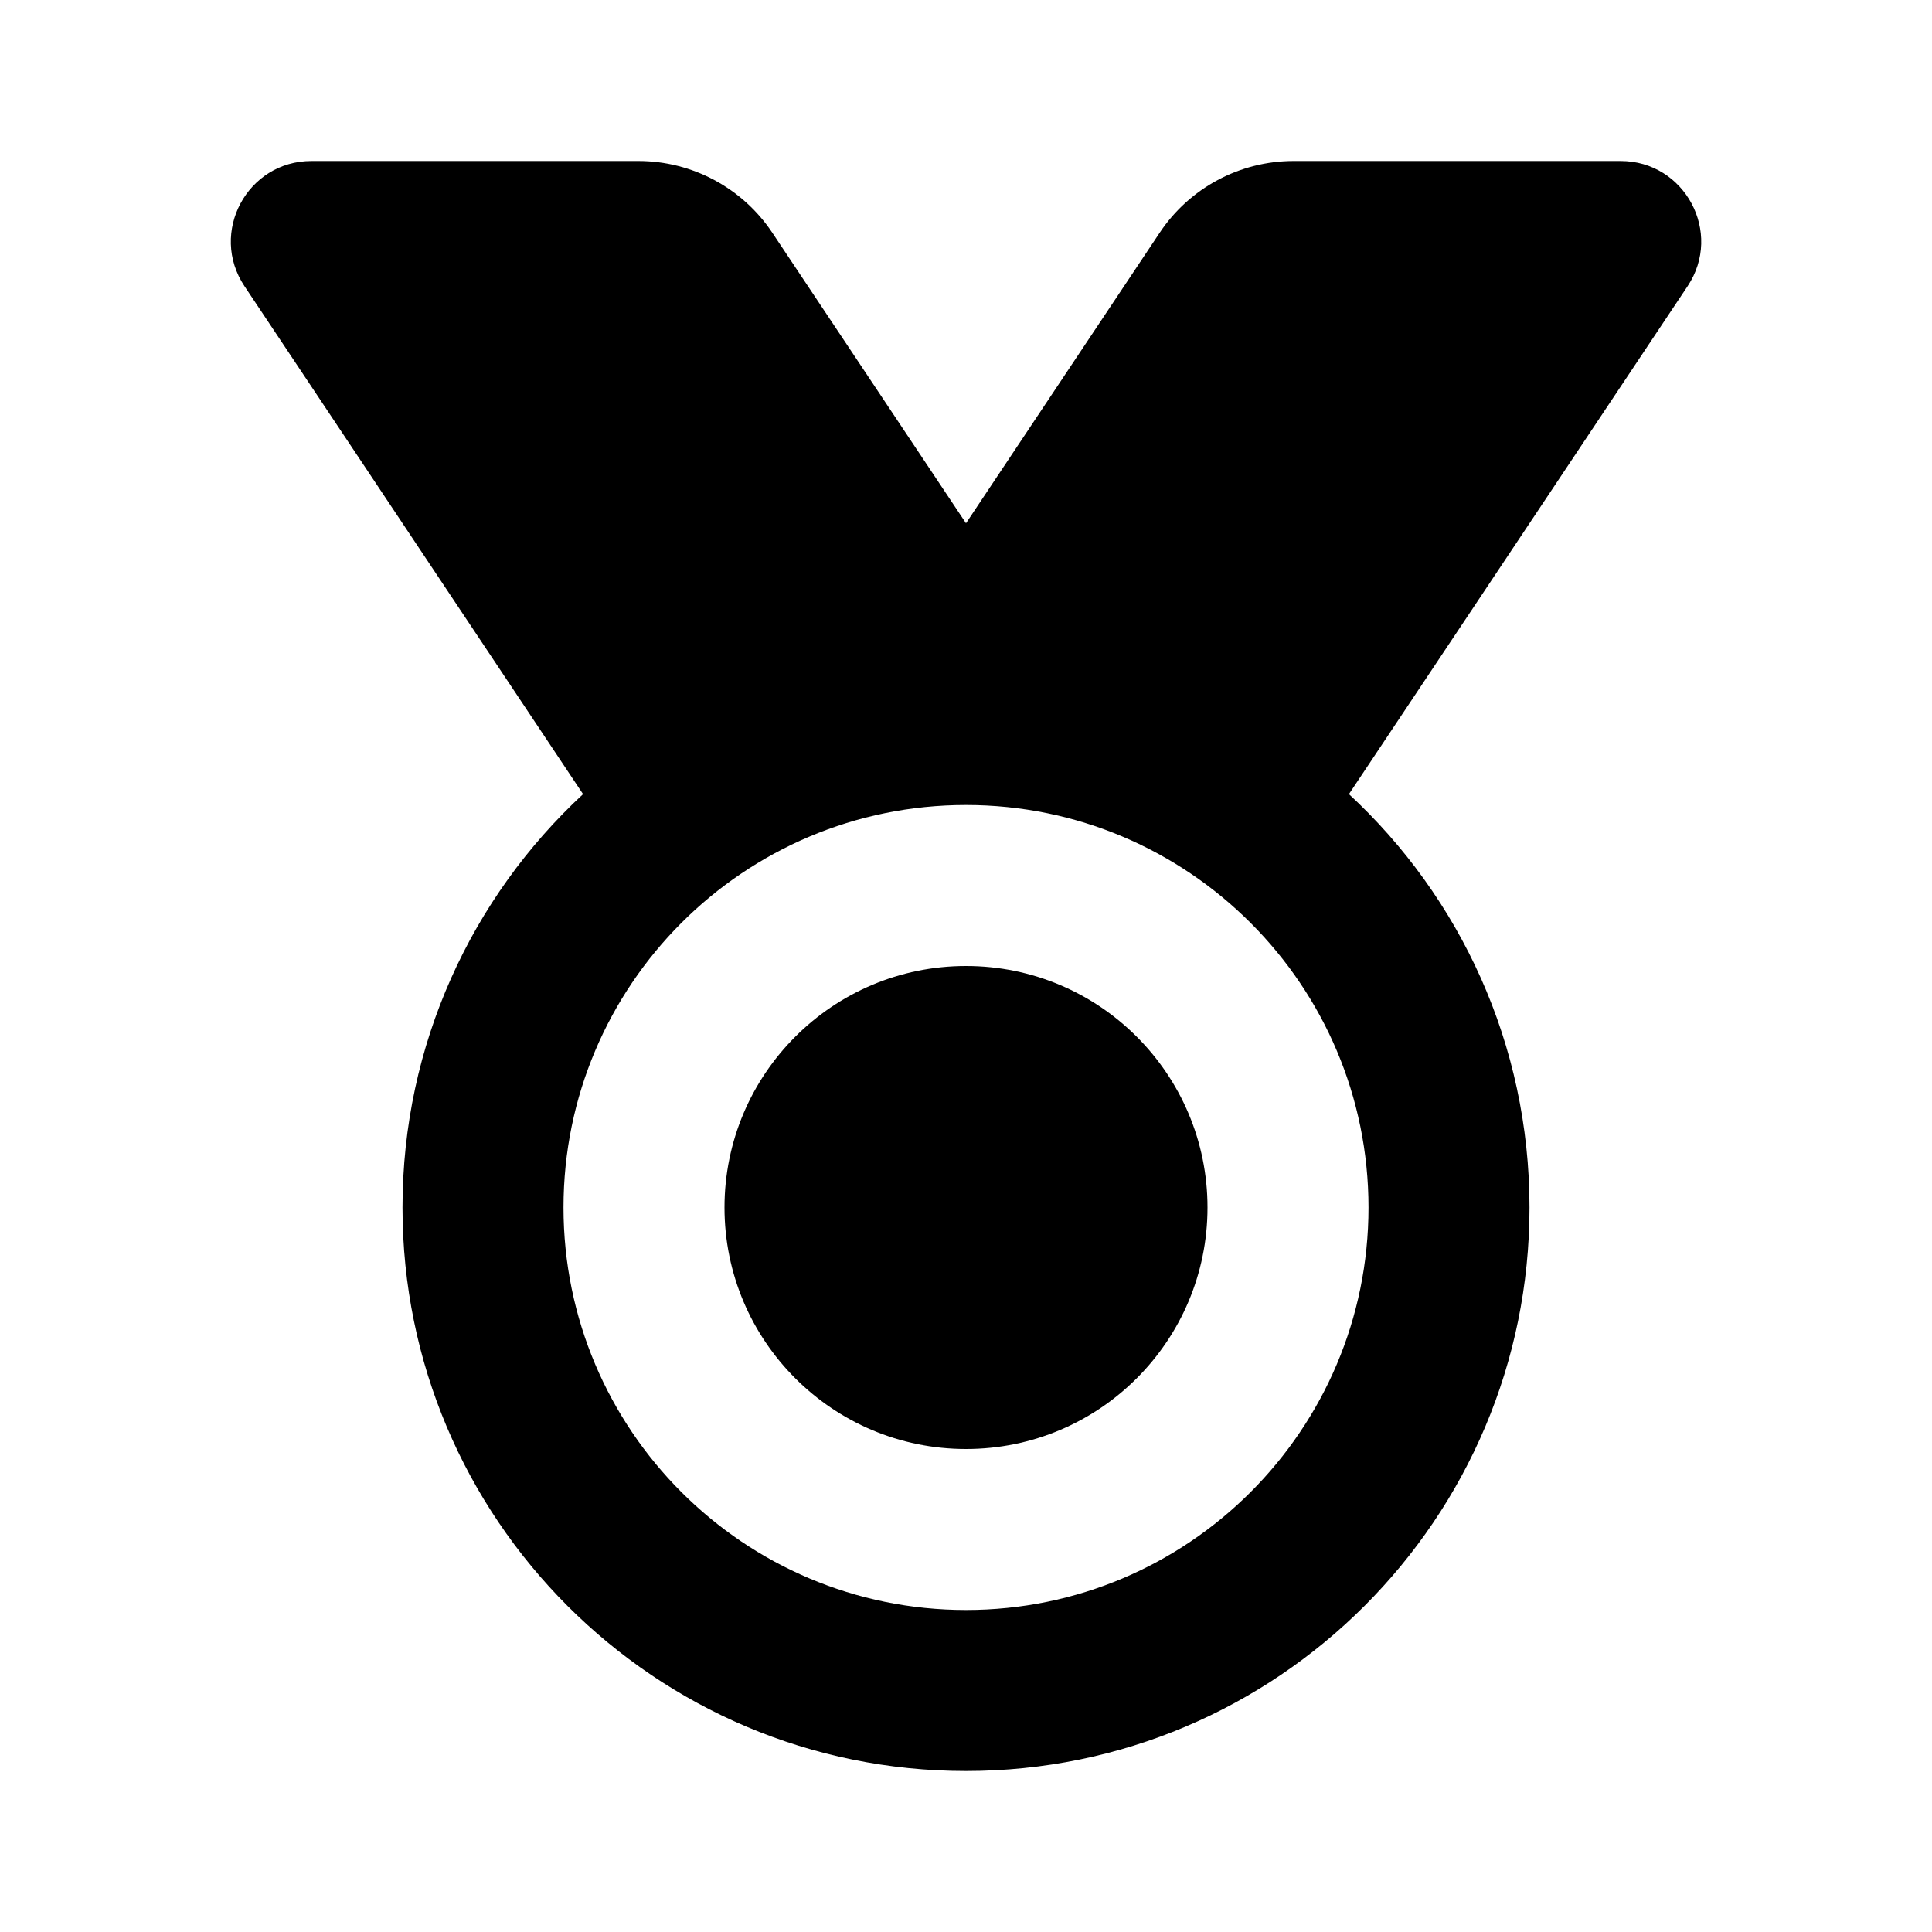 <svg width="24" height="24" viewBox="0 0 24 24" fill="none" xmlns="http://www.w3.org/2000/svg">
<path d="M15 15C15 16.657 13.657 18 12 18C10.343 18 9 16.657 9 15C9 13.343 10.343 12 12 12C13.657 12 15 13.343 15 15Z" fill="black"/>
<path fill-rule="evenodd" clip-rule="evenodd" d="M7.243 9.865L3.037 3.555C2.594 2.89 3.07 2 3.869 2H7.93C8.598 2 9.223 2.334 9.594 2.891L12 6.5L14.406 2.891C14.777 2.334 15.402 2 16.07 2H20.132C20.93 2 21.407 2.89 20.964 3.555L16.757 9.865C18.137 11.143 19 12.971 19 15C19 18.866 15.866 22 12 22C8.134 22 5 18.866 5 15C5 12.971 5.864 11.143 7.243 9.865ZM12 20C14.761 20 17 17.761 17 15C17 12.239 14.761 10 12 10C9.239 10 7 12.239 7 15C7 17.761 9.239 20 12 20Z" fill="black"/>
</svg>
